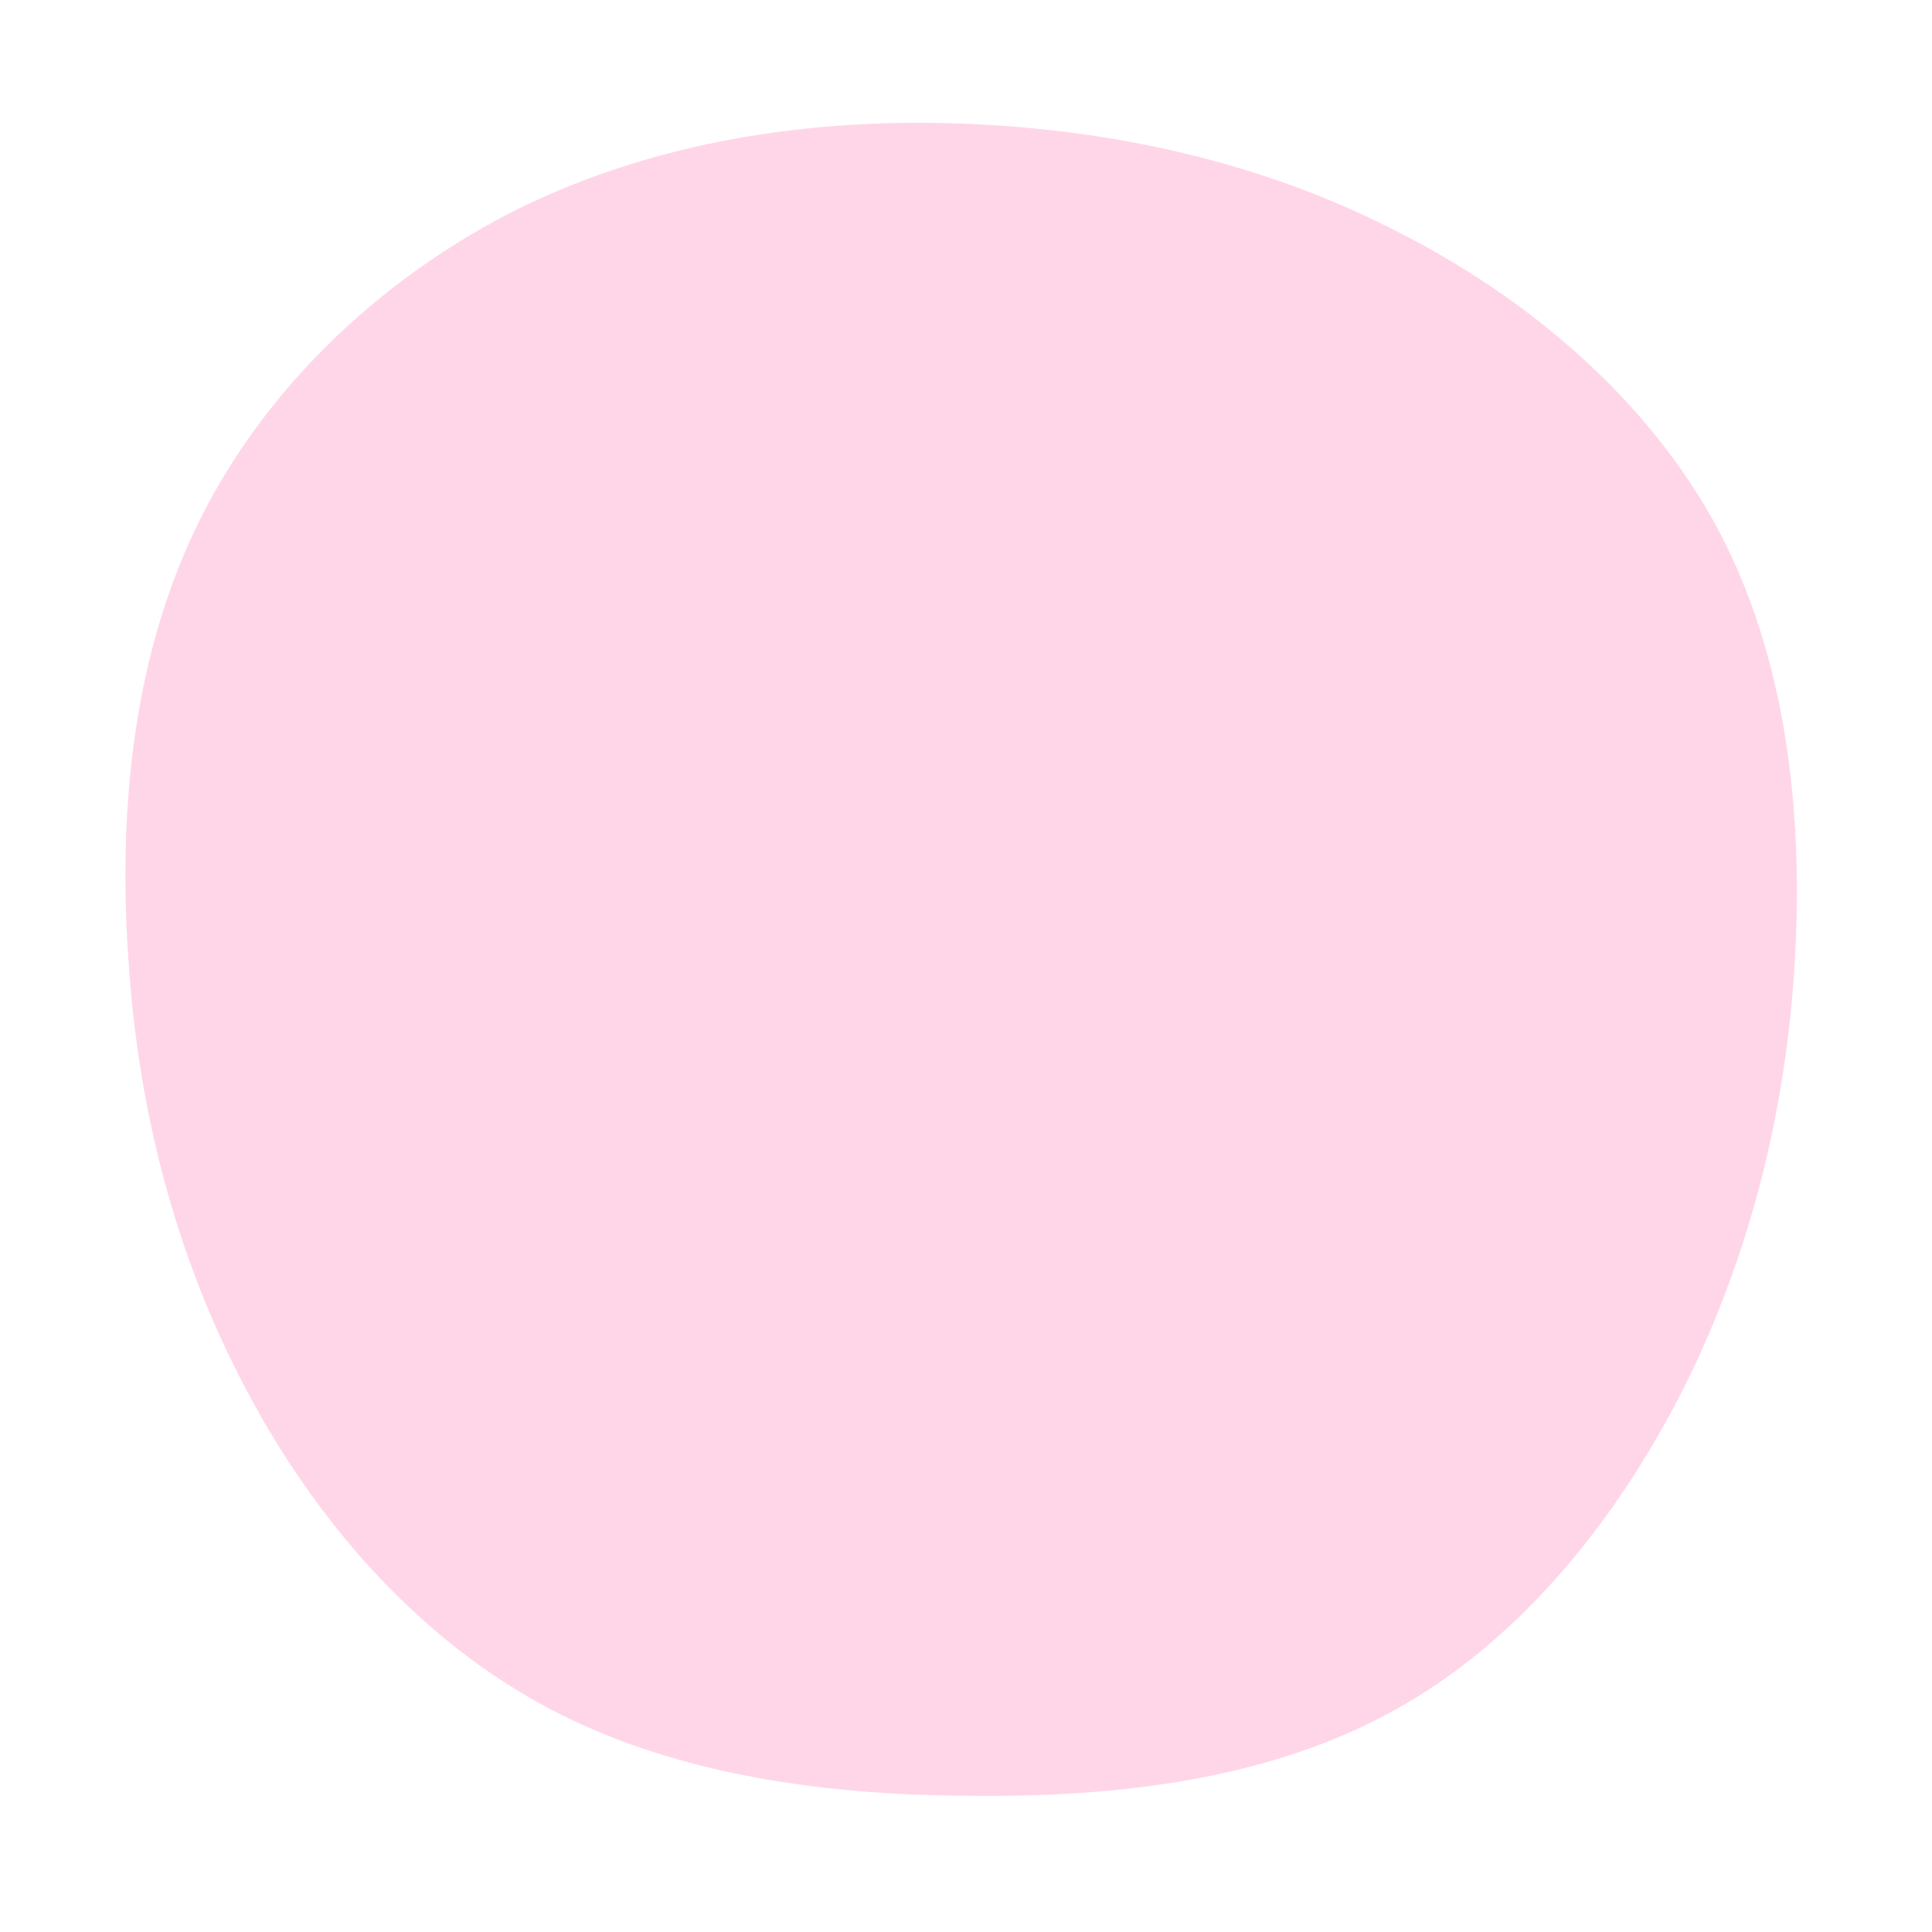 <svg viewBox="0 0 200 200" xmlns="http://www.w3.org/2000/svg">
  <path fill="#FFD6E8" d="M44.5,-76.1C58.4,-69.1,70.7,-58.5,77.8,-45.3C84.9,-32,86.7,-16,85.8,-0.5C84.9,14.9,81.2,29.8,74.4,43.5C67.5,57.2,57.5,69.7,44.6,76.9C31.6,84.2,15.8,86.1,0.1,85.9C-15.6,85.8,-31.2,83.5,-44.2,76.3C-57.2,69.1,-67.6,57.1,-74.7,43.5C-81.8,30,-85.7,15,-86.7,-0.6C-87.8,-16.3,-86.2,-32.5,-79.2,-46.4C-72.3,-60.2,-60.1,-71.6,-46.1,-78.5C-32,-85.4,-16,-87.8,-0.3,-87.2C15.3,-86.6,30.7,-83.2,44.5,-76.1Z" transform="translate(100 100)" />
</svg>